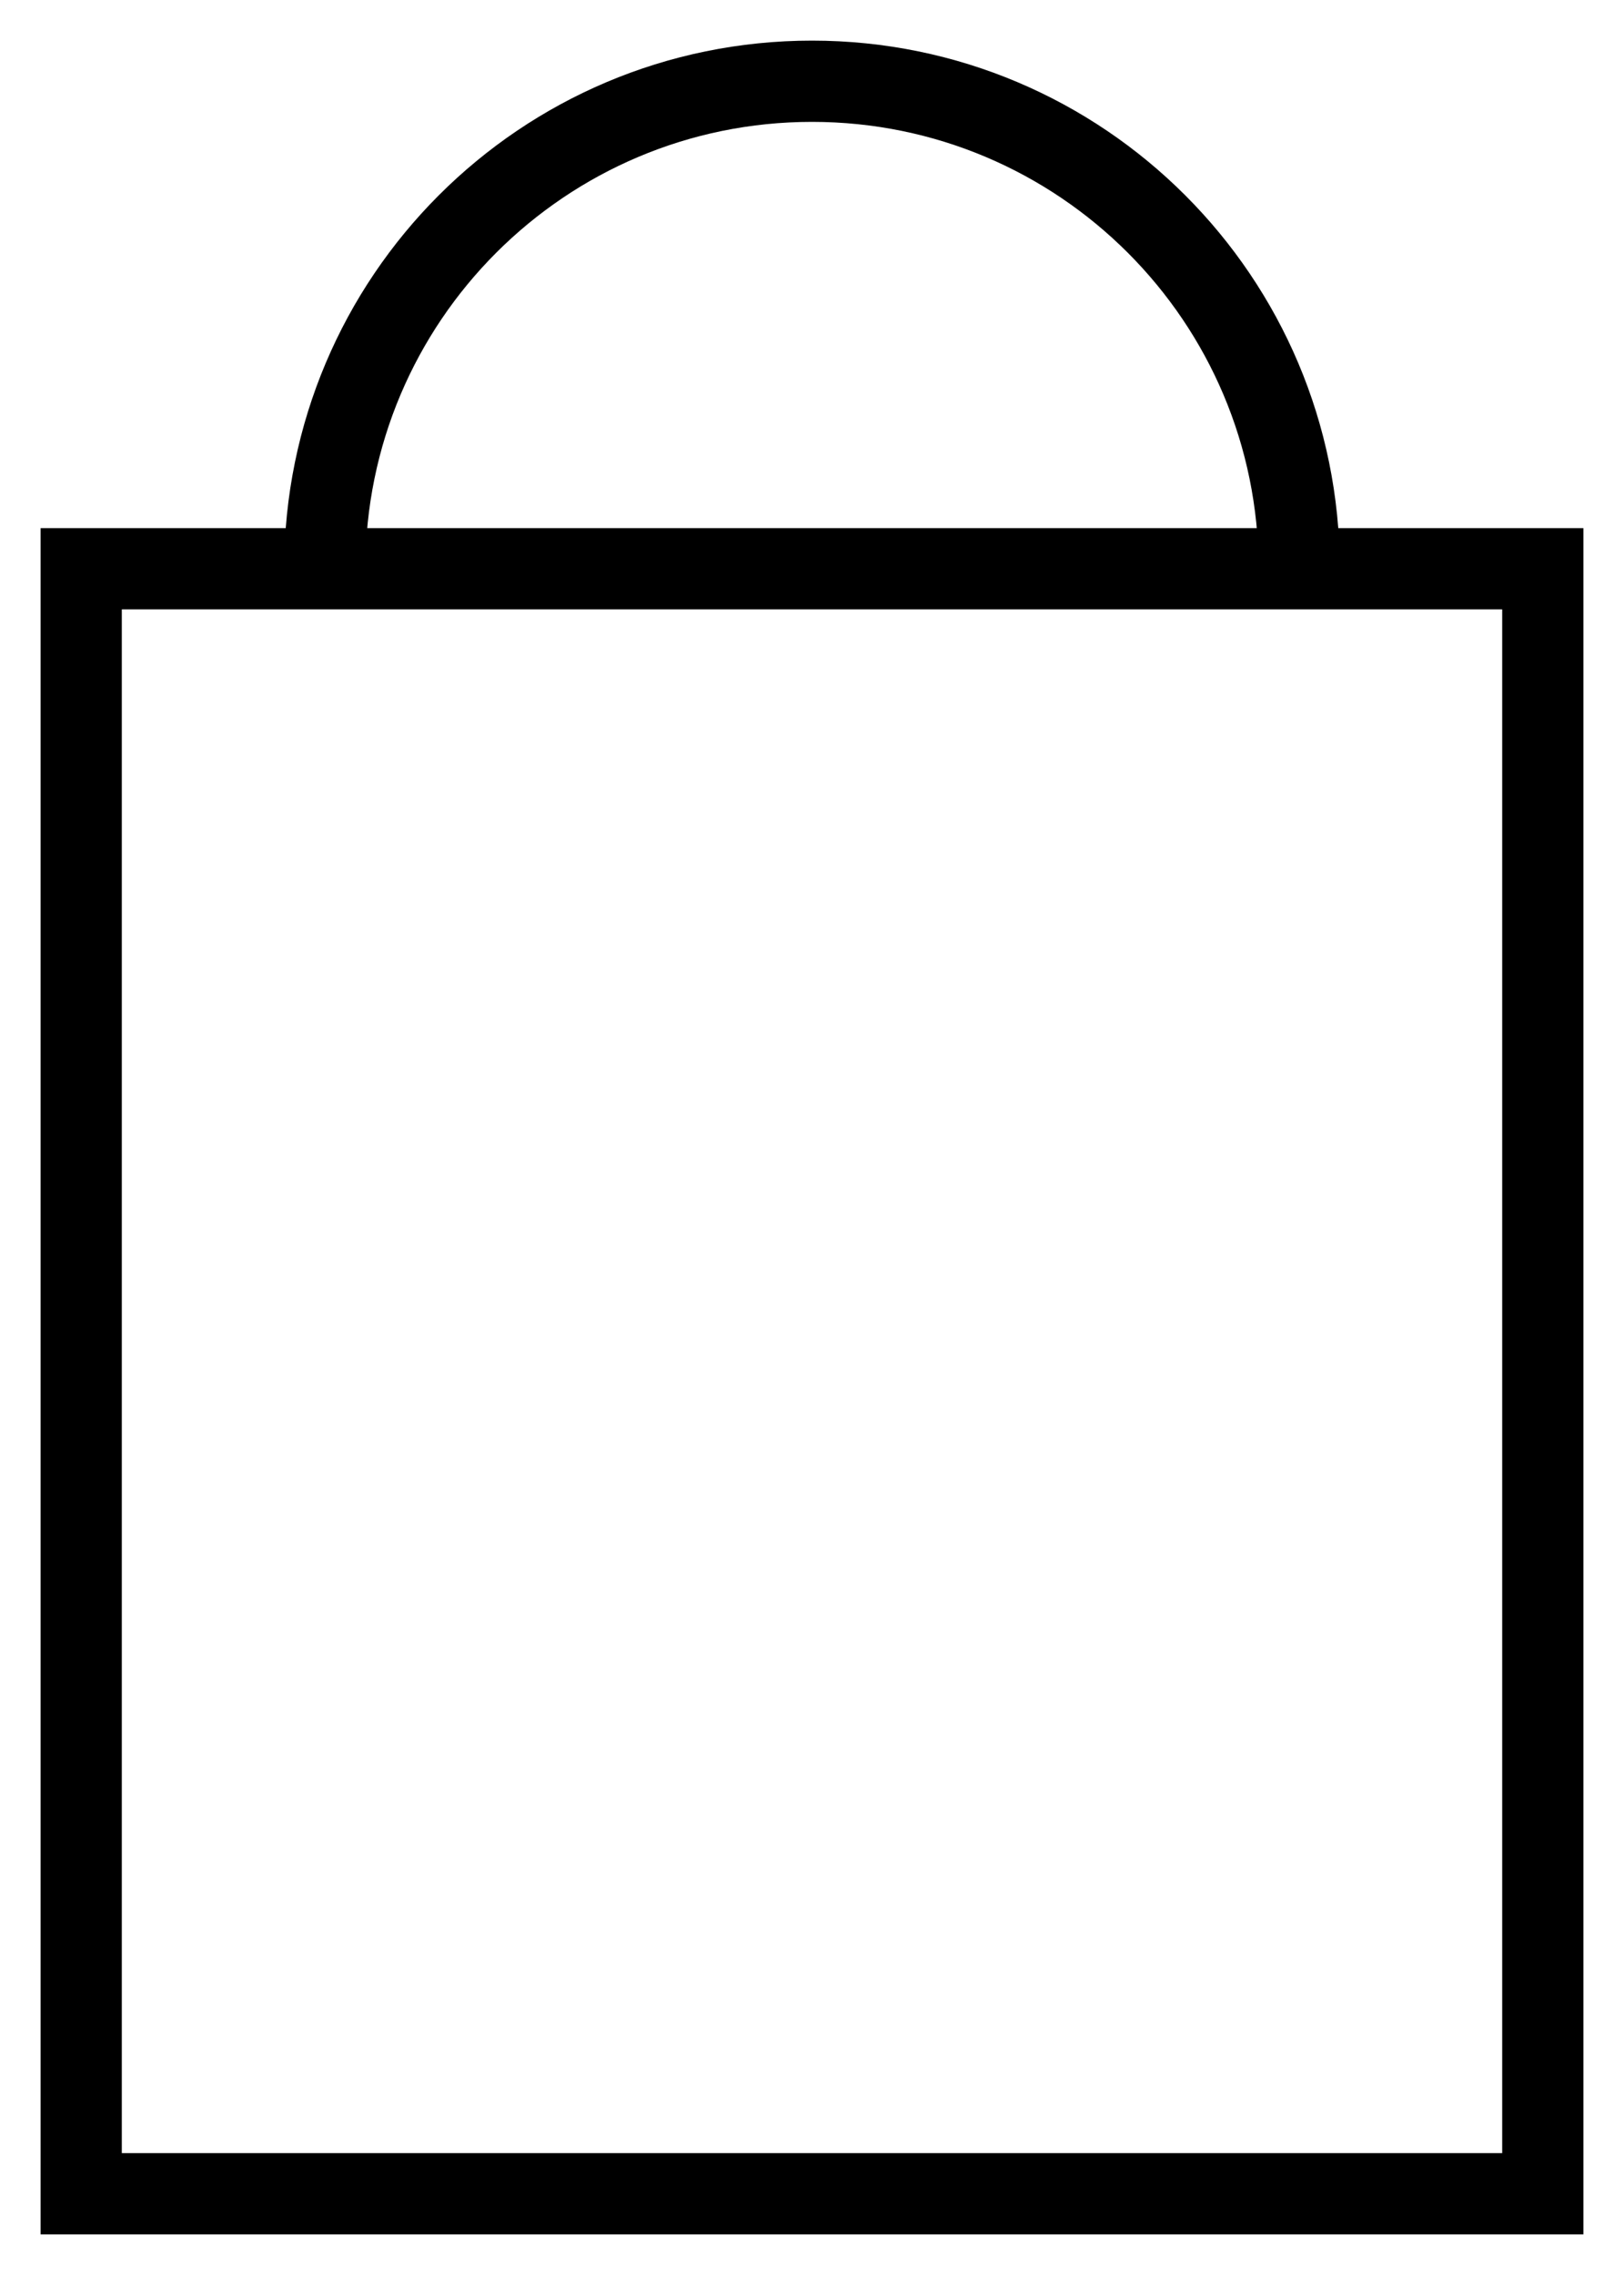 <?xml version="1.0" encoding="UTF-8"?>
<svg width="20px" height="28px" viewBox="0 0 20 28" version="1.1" xmlns="http://www.w3.org/2000/svg" xmlns:xlink="http://www.w3.org/1999/xlink">
    <g id="Homepage" stroke="none" stroke-width="1" fill="none" fill-rule="evenodd">
        <g id="Shop-Dropdown" transform="translate(-1382, -71)" stroke="#000000">
            <g id="Group" transform="translate(1383, 72)">
                <rect id="Rectangle" x="0" y="6" width="18" height="20"></rect>
                <path d="M15,6 C15,2.686 12.314,0 9,0 C5.686,0 3,2.686 3,6" id="Oval"></path>
            </g>
        </g>
    </g>
</svg>
